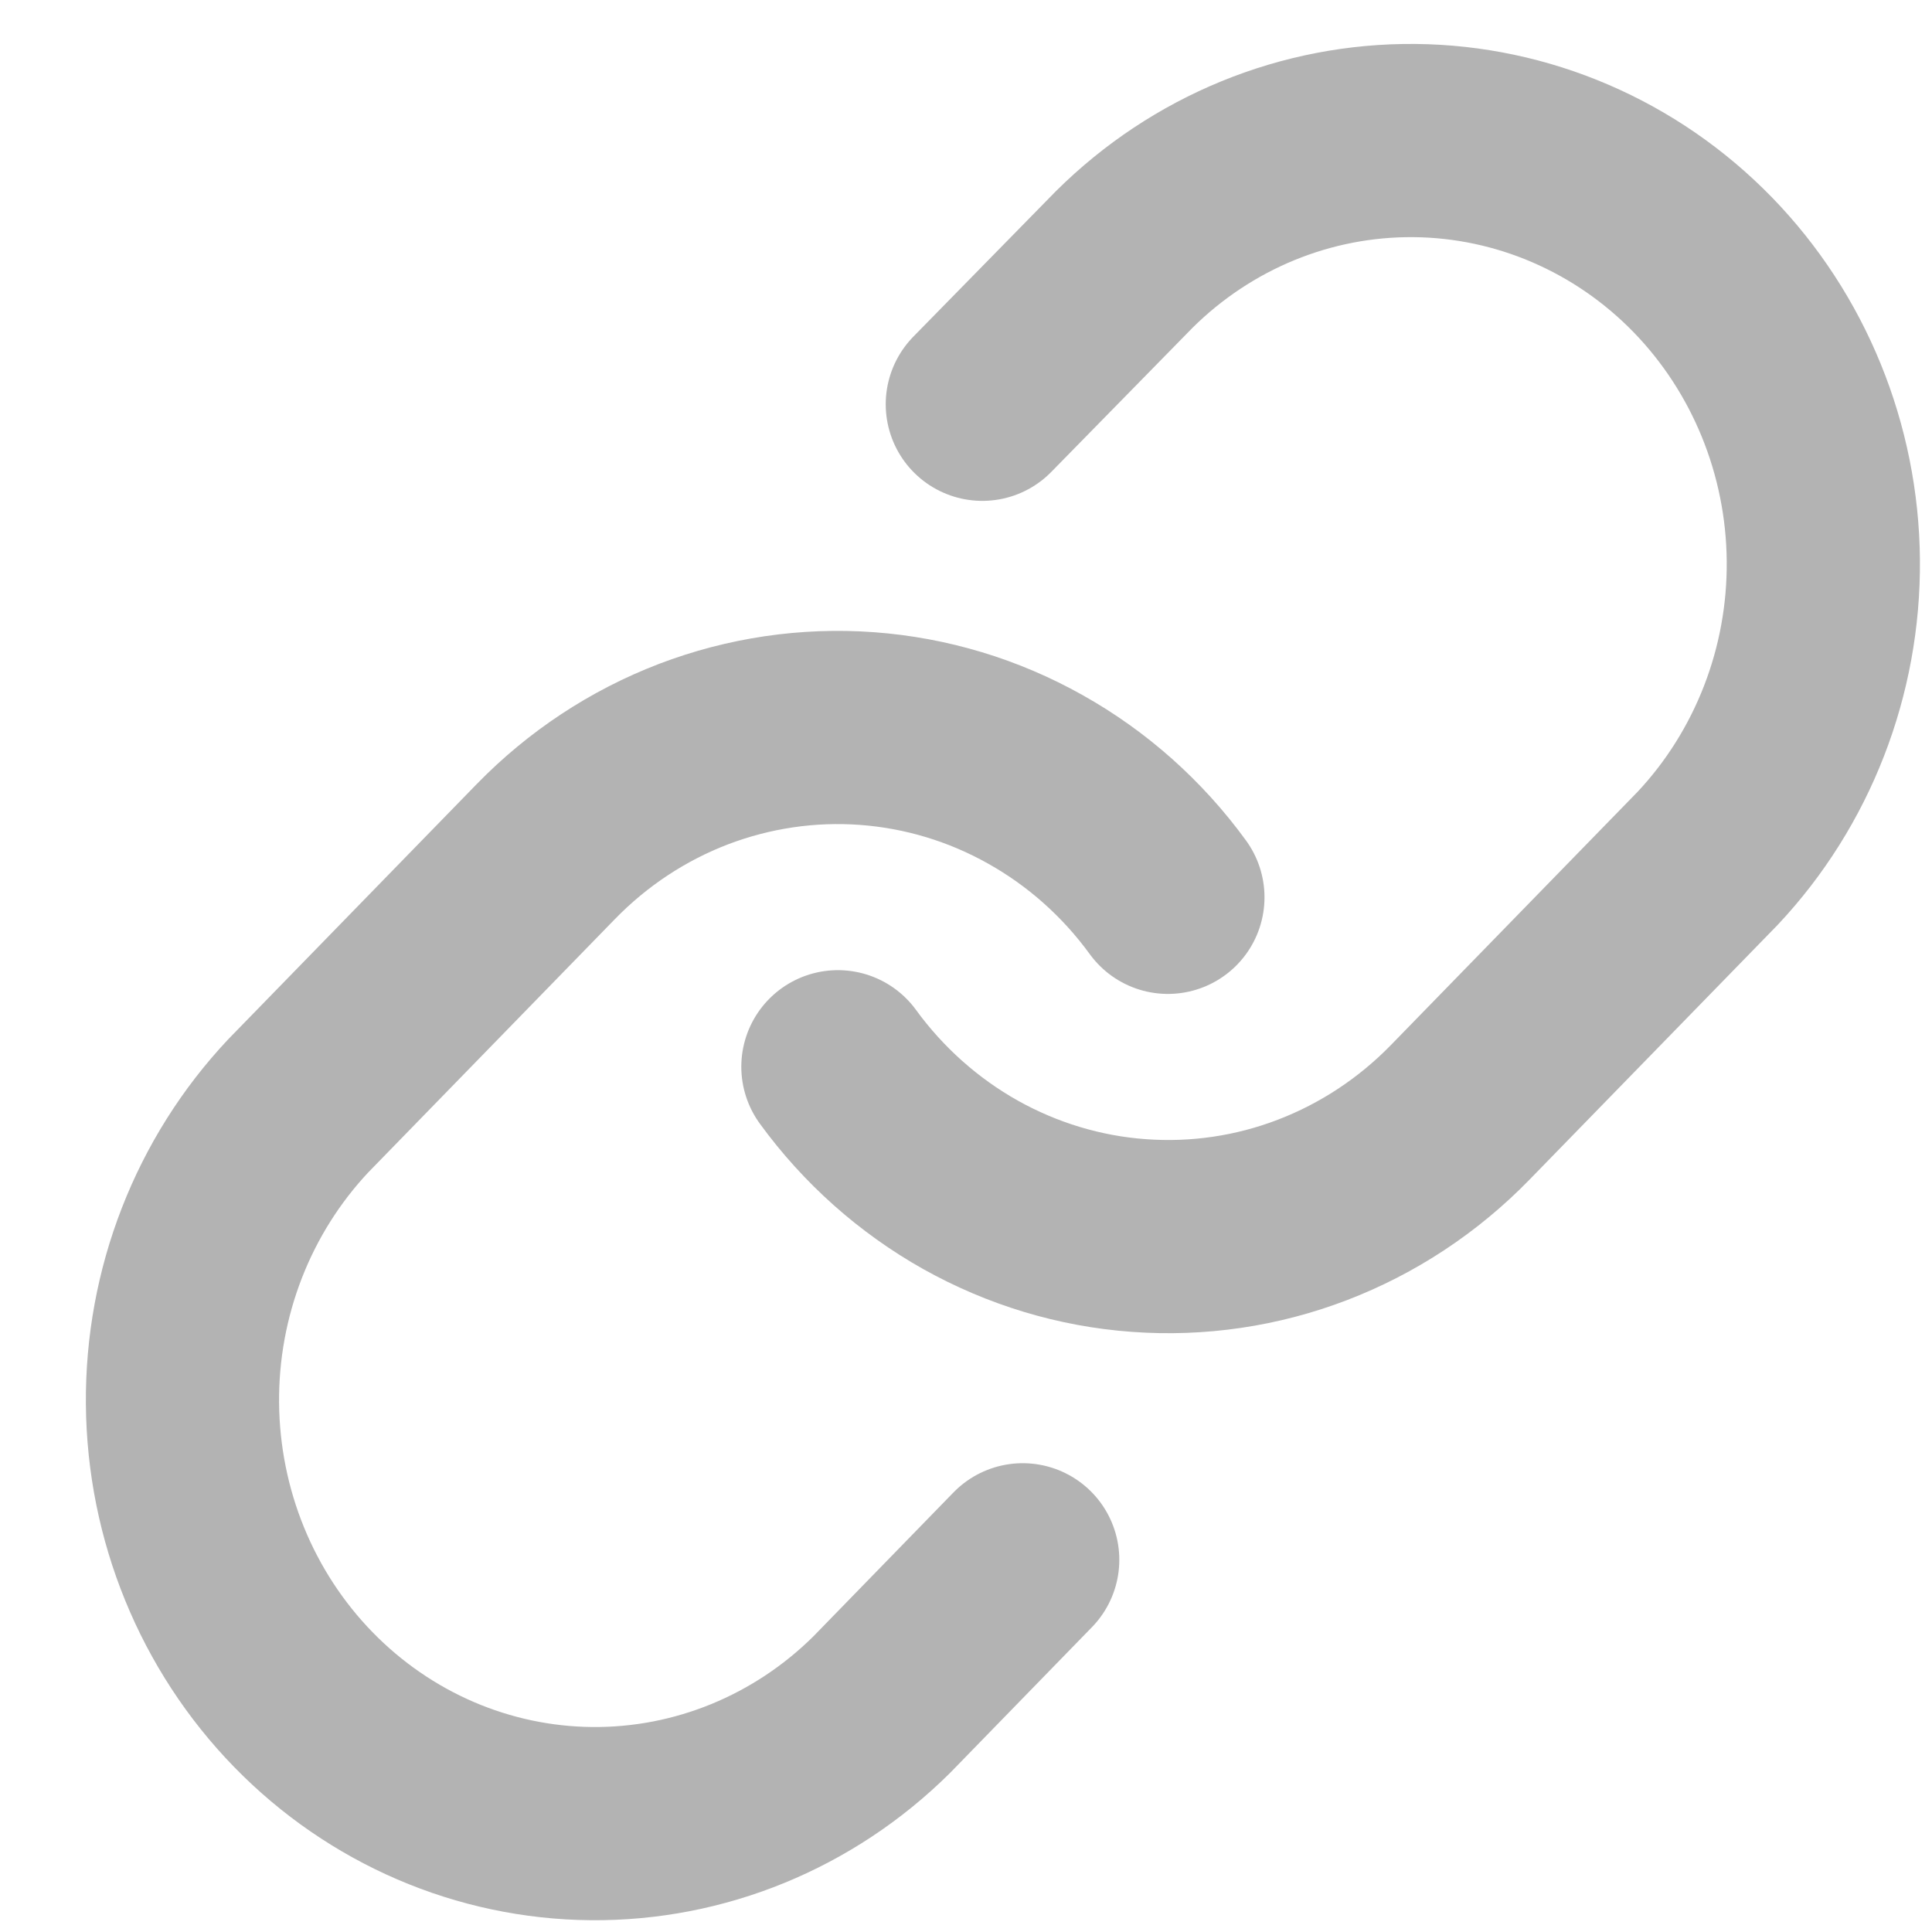<svg width="20" height="20" viewBox="0 0 20 20" fill="none" xmlns="http://www.w3.org/2000/svg">
<path d="M8.674 11.043C9.041 11.547 9.509 11.963 10.046 12.265C10.584 12.566 11.178 12.746 11.789 12.79C12.399 12.835 13.013 12.745 13.586 12.525C14.16 12.305 14.681 11.961 15.114 11.517L17.677 8.886C18.454 8.059 18.885 6.951 18.875 5.801C18.865 4.652 18.416 3.552 17.625 2.739C16.833 1.926 15.761 1.465 14.642 1.455C13.522 1.445 12.443 1.887 11.638 2.686L10.169 4.185M12.09 9.289C11.724 8.786 11.256 8.369 10.718 8.068C10.181 7.766 9.587 7.587 8.976 7.542C8.365 7.497 7.752 7.588 7.178 7.807C6.604 8.027 6.083 8.371 5.65 8.816L3.088 11.447C2.31 12.274 1.879 13.381 1.889 14.531C1.899 15.681 2.348 16.781 3.14 17.594C3.932 18.407 5.003 18.868 6.123 18.878C7.242 18.888 8.321 18.446 9.127 17.647L10.587 16.147" stroke="#B3B3B3" stroke-width="2" stroke-linecap="round" stroke-linejoin="round"/>
</svg>
